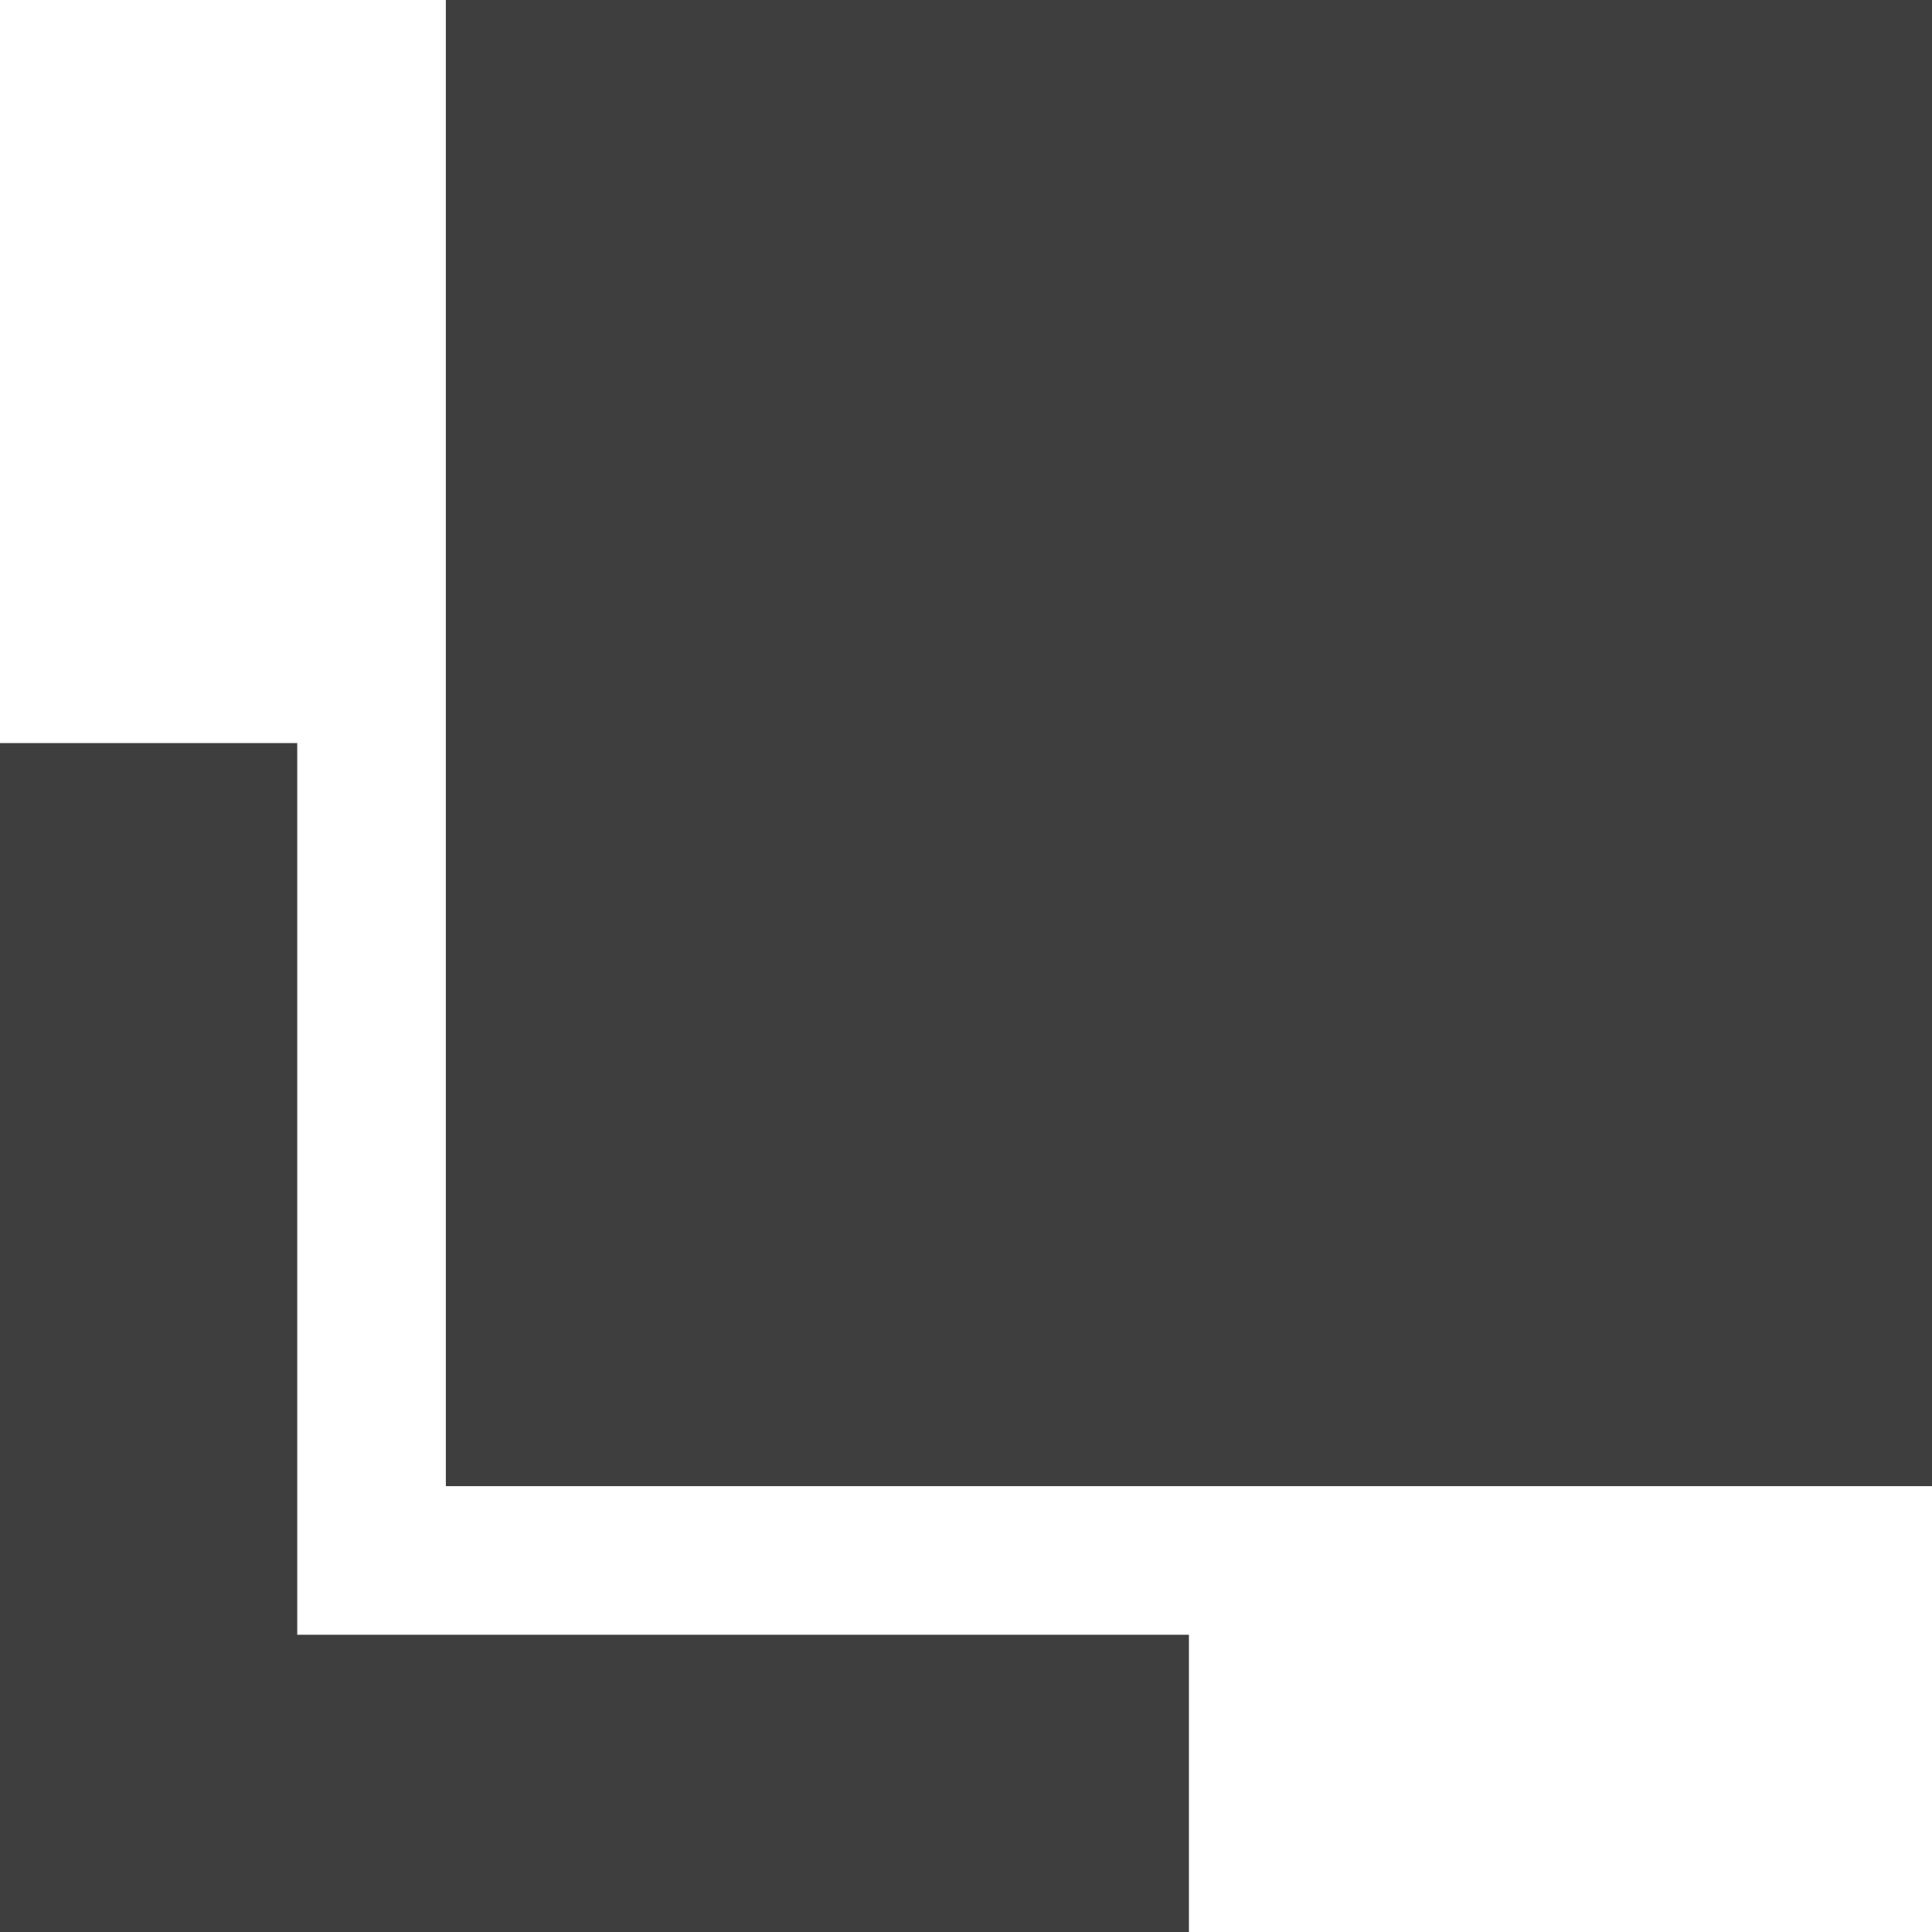 <svg width="13" height="13" viewBox="0 0 13 13" fill="none" xmlns="http://www.w3.org/2000/svg">
<path d="M3 0H13V10H3V0Z" fill="#3E3E3E"/>
<path d="M0 13V11H8V13H0Z" fill="#3E3E3E"/>
<path d="M0 5H2V12H0V5Z" fill="#3E3E3E"/>
</svg>
